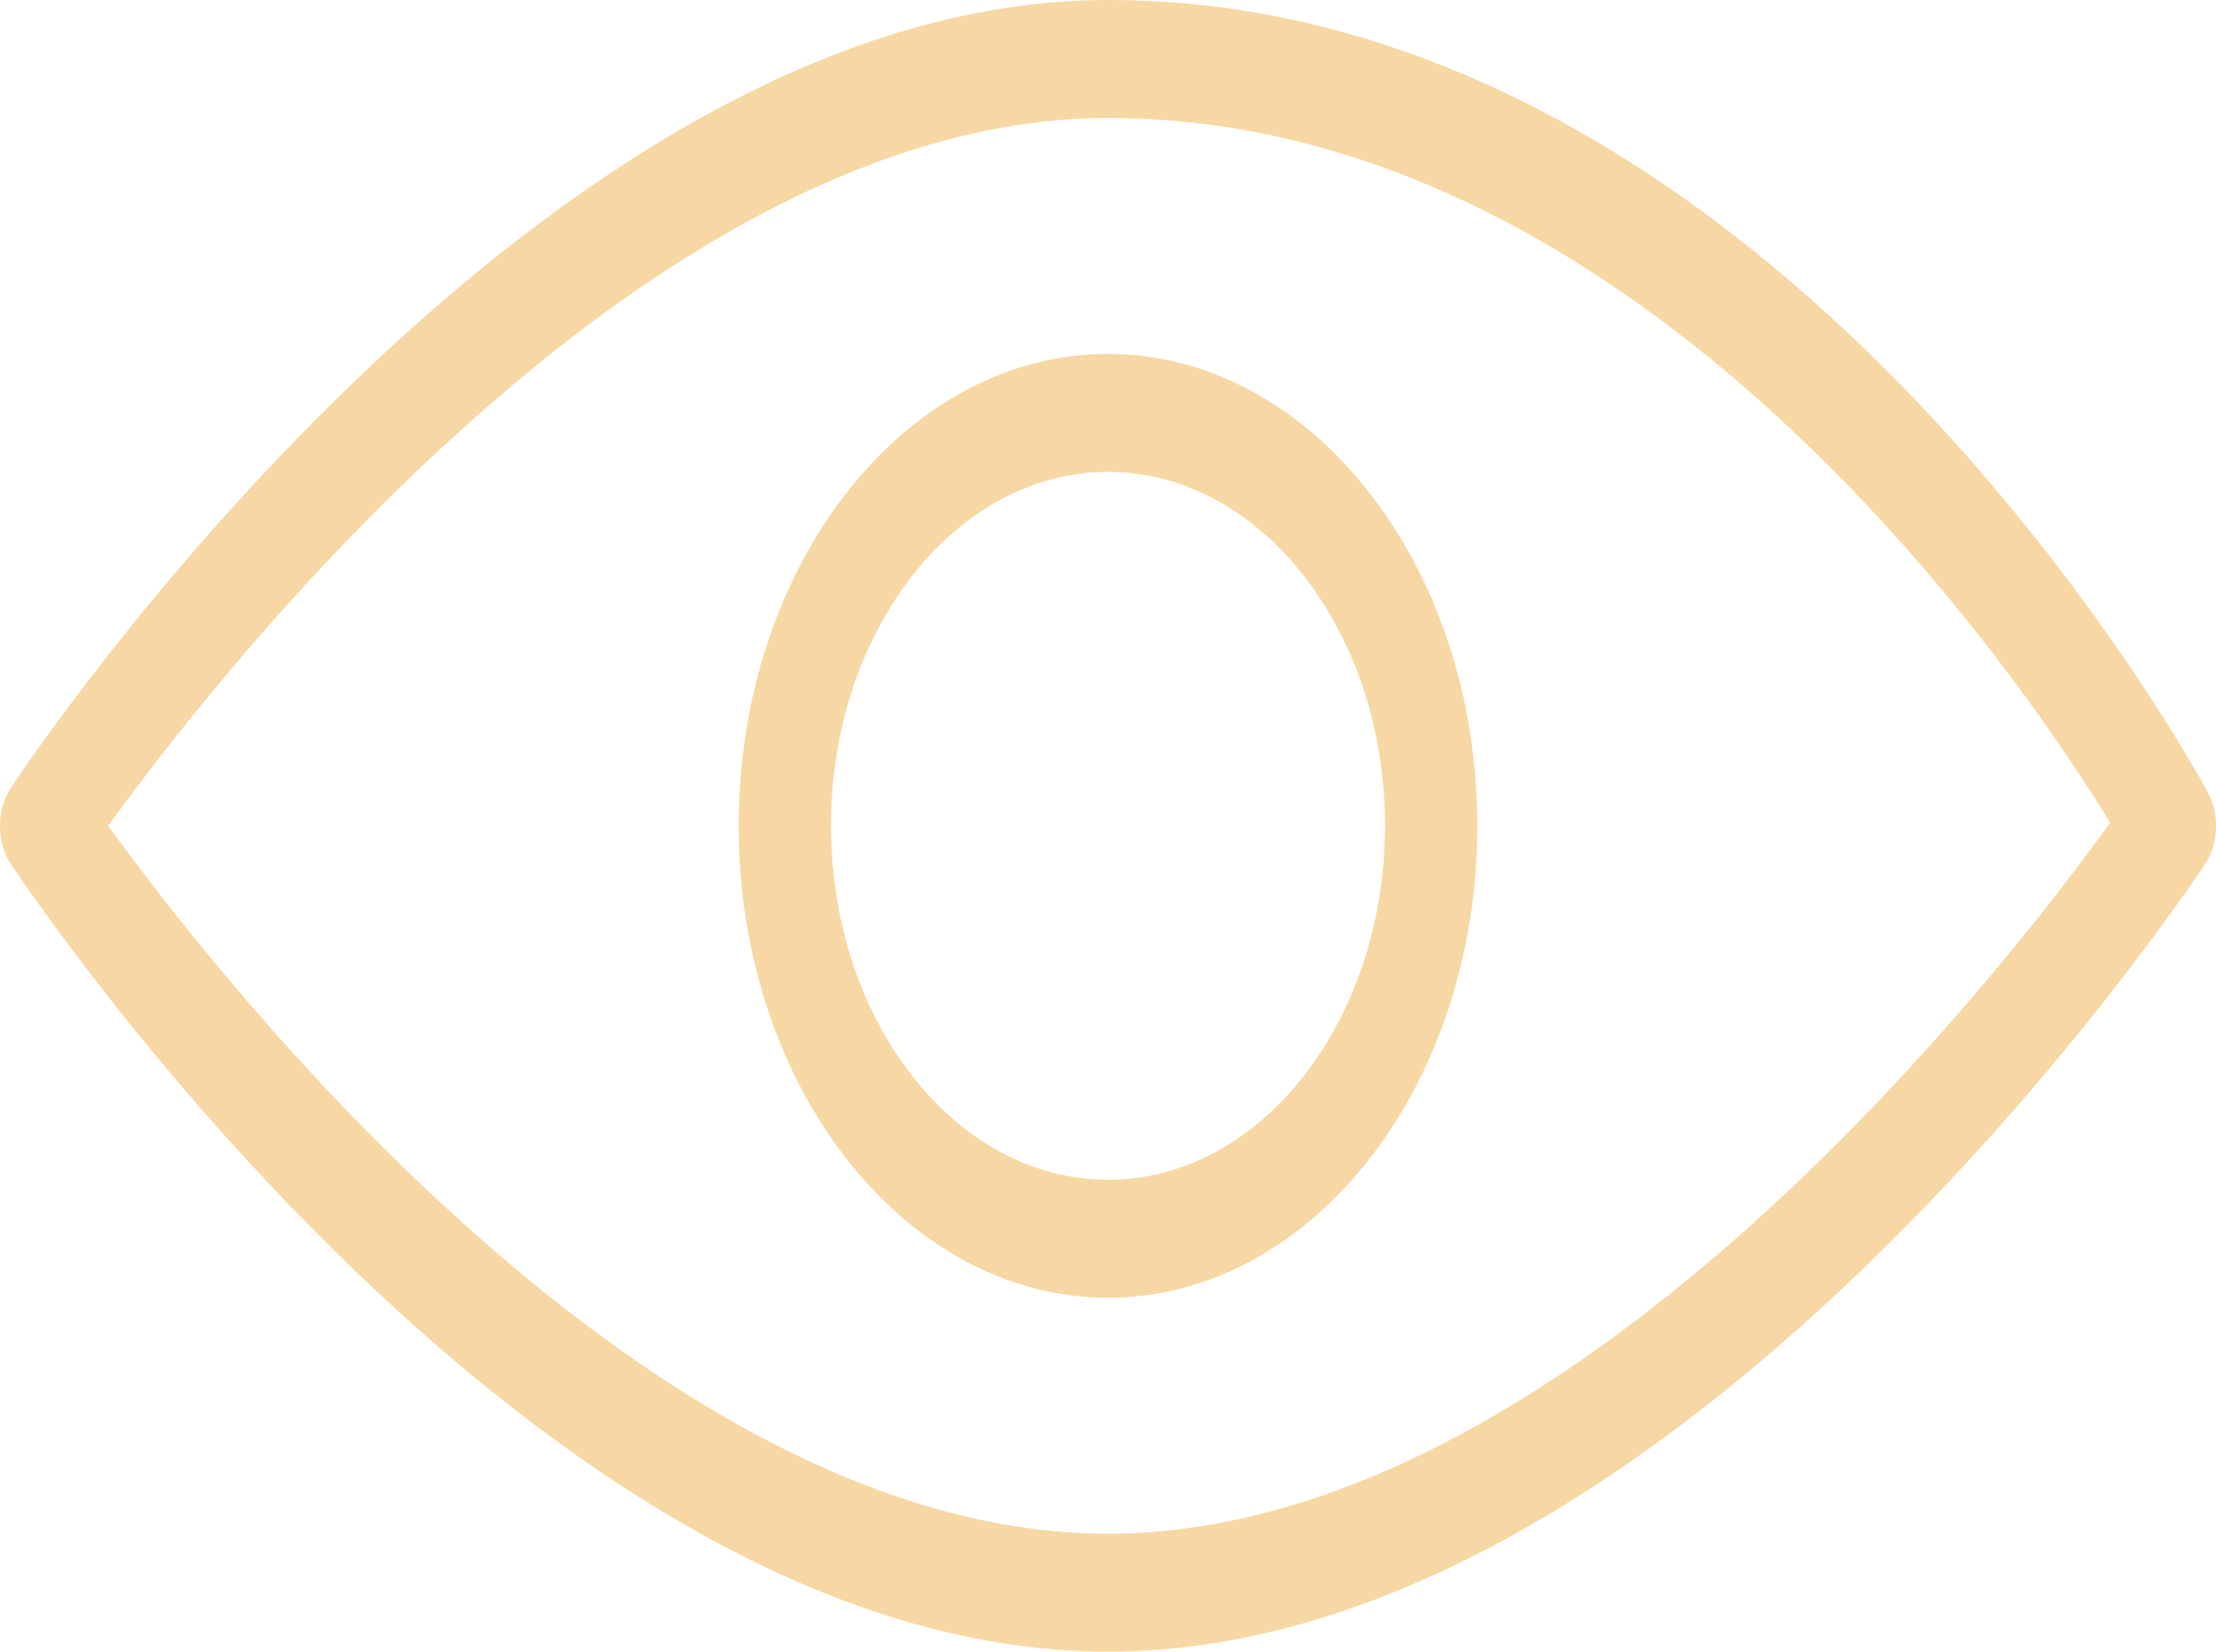 <svg width="110" height="82" viewBox="0 0 110 82" fill="none" xmlns="http://www.w3.org/2000/svg">
<path d="M109.593 39.337C108.726 37.726 87.909 0 55 0C26.761 0 1.598 37.509 0.54 39.108C-0.18 40.198 -0.18 41.797 0.54 42.892C1.598 44.491 26.761 82 55 82C83.238 82 108.401 44.491 109.46 42.892C110.124 41.885 110.184 40.426 109.593 39.337ZM55 76.143C32.362 76.143 10.839 48.556 5.371 41C10.829 33.439 32.33 5.857 55 5.857C81.487 5.857 100.183 33.404 104.748 40.842C99.477 48.157 77.83 76.143 55 76.143Z" fill="#F7D8A4"/>
<path d="M55 17.571C44.889 17.571 36.666 28.079 36.666 41C36.666 53.921 44.889 64.428 55 64.428C65.111 64.428 73.333 53.921 73.333 41C73.333 28.079 65.111 17.571 55 17.571ZM55 58.572C47.419 58.572 41.25 50.688 41.25 41C41.25 31.312 47.419 23.429 55 23.429C62.581 23.429 68.75 31.312 68.75 41C68.75 50.688 62.581 58.572 55 58.572Z" fill="#F7D8A4"/>
</svg>
